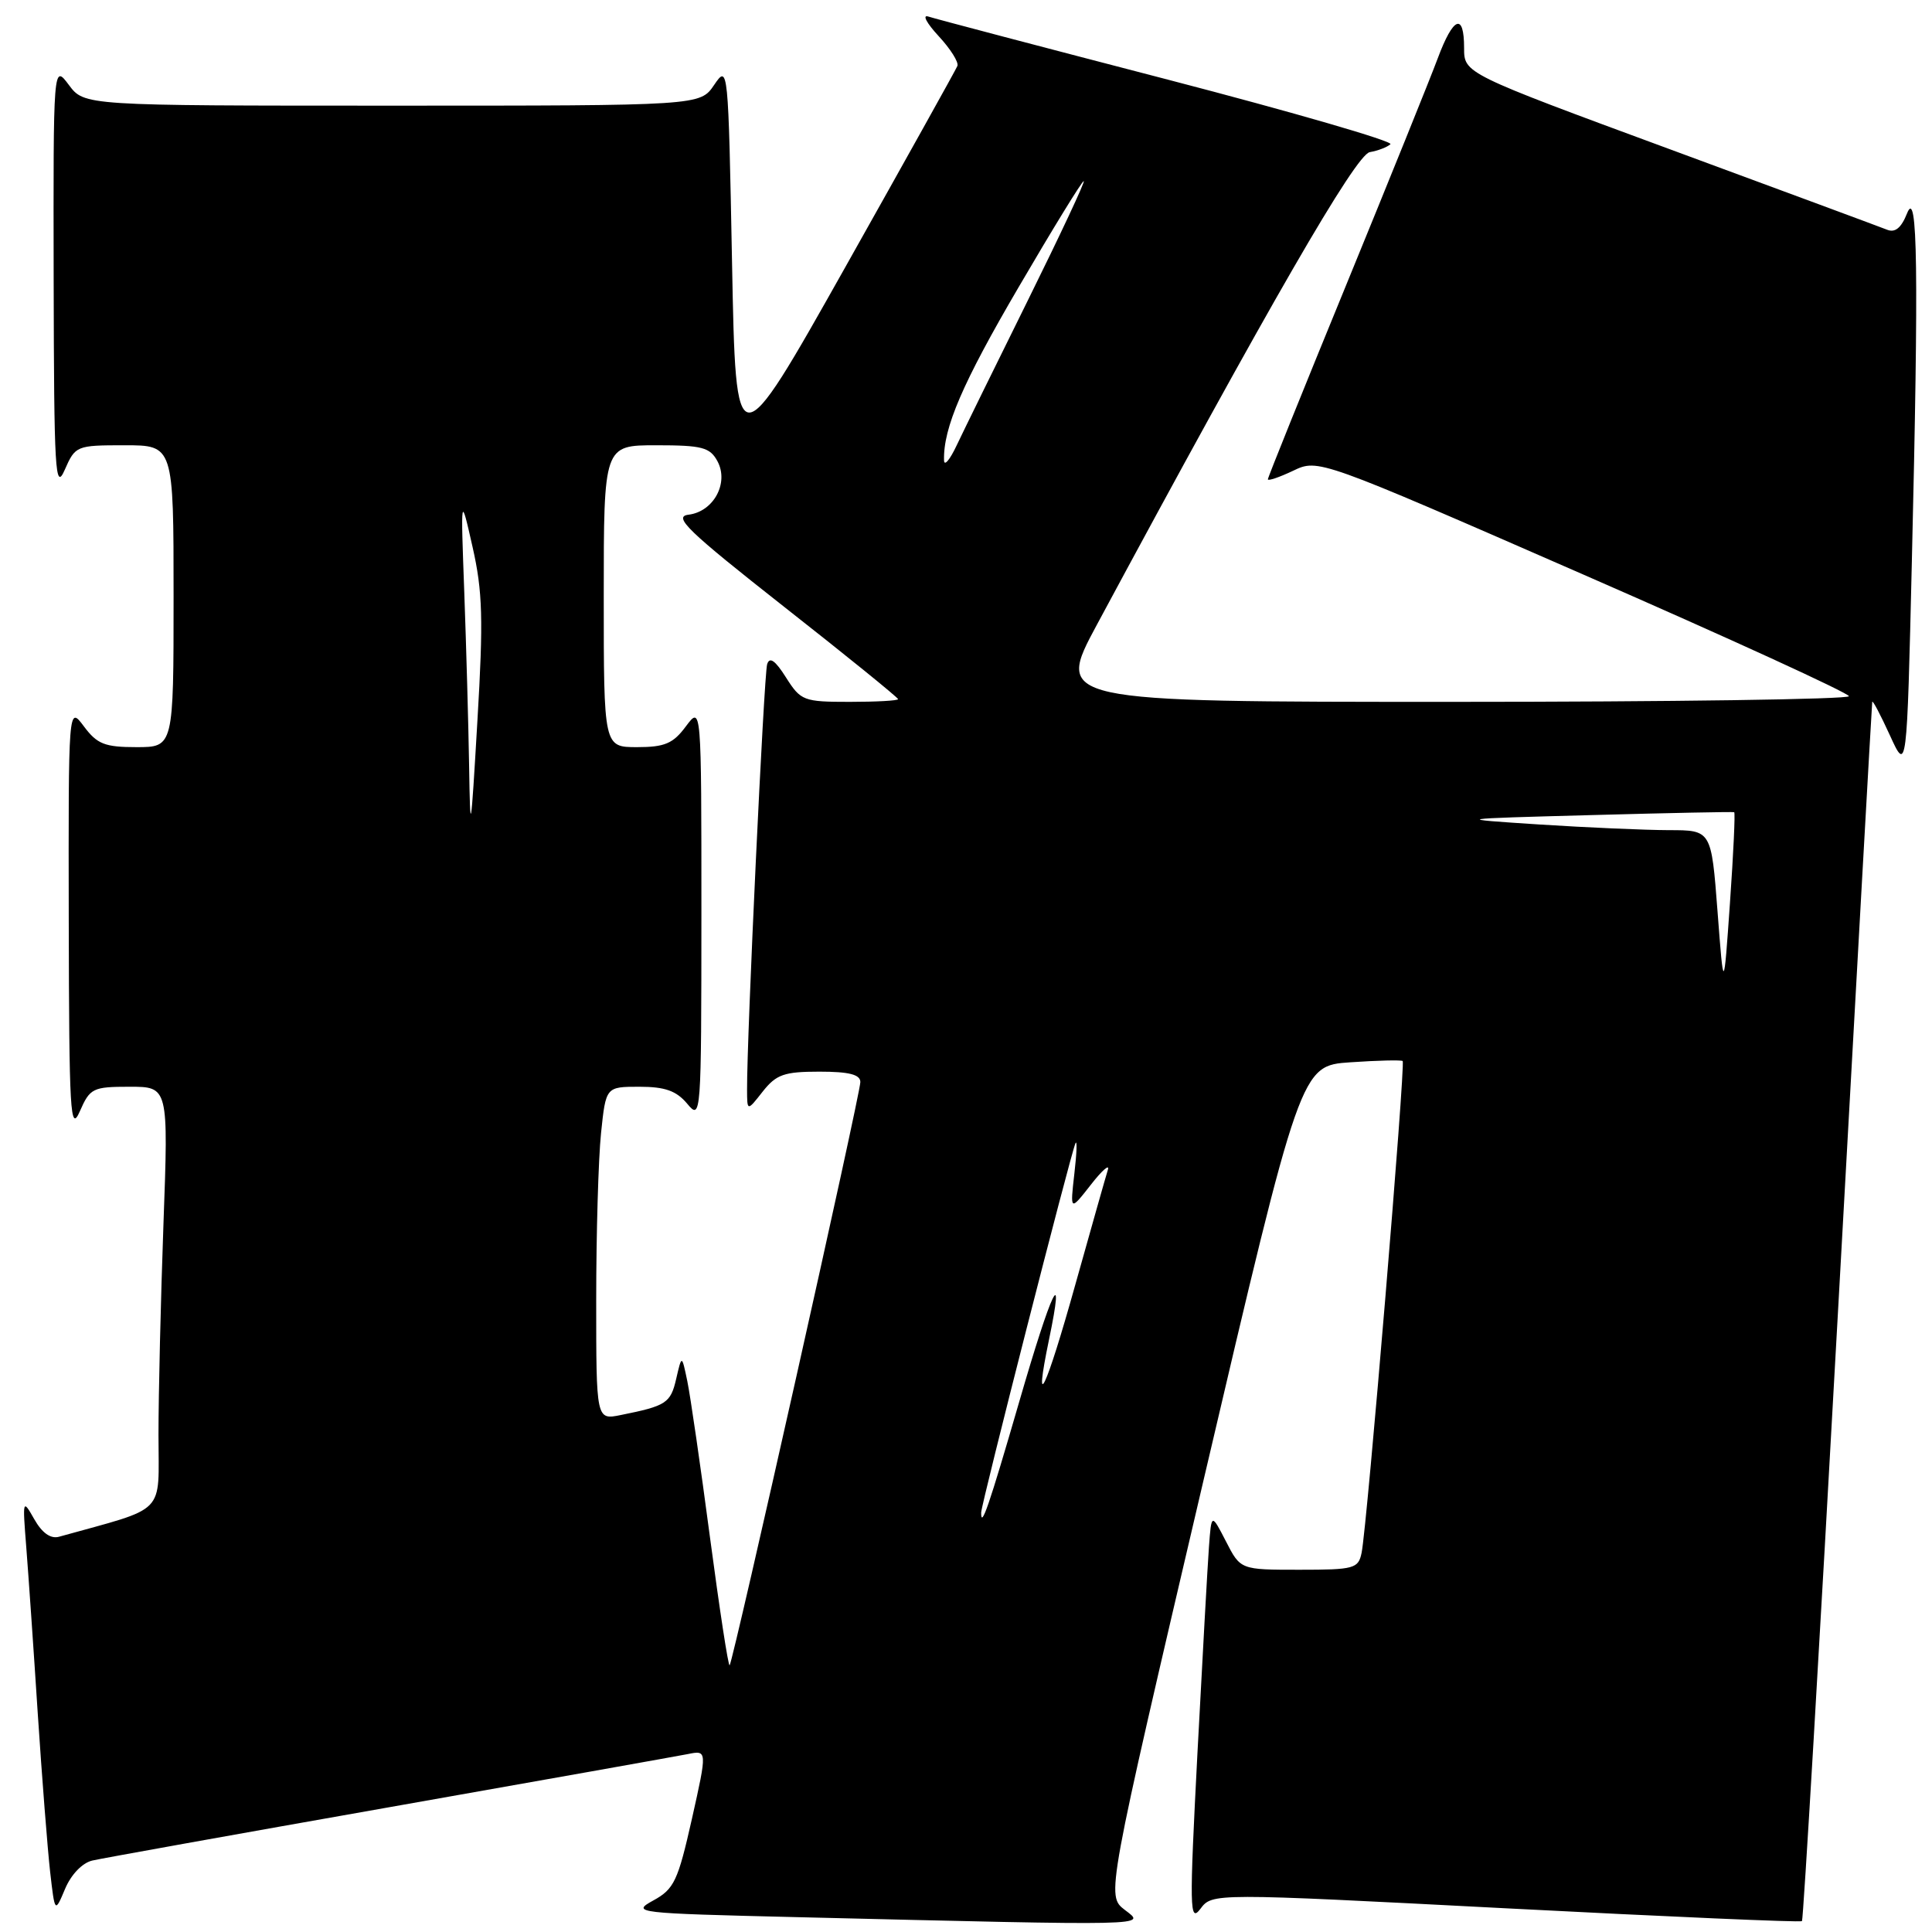 <?xml version="1.0" encoding="UTF-8" standalone="no"?>
<!DOCTYPE svg PUBLIC "-//W3C//DTD SVG 1.1//EN" "http://www.w3.org/Graphics/SVG/1.1/DTD/svg11.dtd" >
<svg xmlns="http://www.w3.org/2000/svg" xmlns:xlink="http://www.w3.org/1999/xlink" version="1.1" viewBox="0 0 256 256">
 <g >
 <path fill="currentColor"
d=" M 149.04 253.07 C 146.59 251.18 146.59 251.18 159.46 196.20 C 172.34 141.21 172.34 141.21 178.92 140.76 C 182.54 140.51 185.66 140.44 185.86 140.59 C 186.26 140.92 181.15 202.21 180.42 205.75 C 179.99 207.85 179.45 208.00 172.17 208.00 C 164.37 208.00 164.37 208.00 162.45 204.25 C 160.52 200.50 160.52 200.50 160.19 205.00 C 160.01 207.47 159.33 219.74 158.67 232.26 C 157.59 253.02 157.62 254.83 159.06 252.93 C 160.63 250.84 160.63 250.84 199.54 252.86 C 220.94 253.97 238.59 254.74 238.77 254.56 C 238.95 254.39 241.09 218.08 243.54 173.87 C 245.99 129.67 248.03 93.28 248.08 93.00 C 248.13 92.72 249.18 94.72 250.42 97.43 C 252.67 102.36 252.67 102.36 253.33 74.43 C 254.25 35.69 254.10 24.71 252.69 28.28 C 251.93 30.20 251.11 30.87 250.05 30.44 C 249.20 30.10 236.24 25.30 221.25 19.77 C 194.00 9.72 194.00 9.72 194.00 6.36 C 194.00 1.62 192.57 2.19 190.50 7.75 C 189.53 10.36 184.07 23.87 178.37 37.78 C 172.67 51.68 168.00 63.26 168.00 63.51 C 168.00 63.76 169.50 63.25 171.34 62.38 C 174.68 60.78 174.68 60.78 209.82 76.14 C 229.16 84.59 244.98 91.84 244.99 92.25 C 244.99 92.66 221.34 93.00 192.42 93.00 C 139.84 93.00 139.84 93.00 145.36 82.75 C 168.22 40.26 179.64 20.50 181.50 20.16 C 182.60 19.97 183.83 19.49 184.24 19.11 C 184.65 18.73 171.38 14.88 154.74 10.55 C 138.11 6.23 123.83 2.47 123.00 2.19 C 122.17 1.92 122.79 3.07 124.36 4.77 C 125.93 6.46 127.06 8.24 126.86 8.74 C 126.66 9.23 119.97 21.23 112.00 35.41 C 97.50 61.18 97.50 61.18 97.00 34.84 C 96.50 8.75 96.48 8.53 94.63 11.25 C 92.77 14.00 92.77 14.00 51.97 14.00 C 11.17 14.00 11.17 14.00 9.12 11.25 C 7.06 8.50 7.06 8.50 7.11 37.00 C 7.16 62.52 7.31 65.16 8.58 62.25 C 9.98 59.06 10.13 59.00 16.50 59.00 C 23.00 59.00 23.00 59.00 23.00 79.00 C 23.00 99.00 23.00 99.00 18.08 99.00 C 13.88 99.00 12.87 98.60 11.12 96.25 C 9.06 93.50 9.06 93.50 9.11 122.00 C 9.16 147.52 9.31 150.16 10.58 147.25 C 11.92 144.19 12.30 144.00 17.16 144.00 C 22.32 144.00 22.32 144.00 21.66 162.16 C 21.30 172.15 21.00 184.74 21.00 190.13 C 21.00 200.91 22.28 199.60 7.81 203.63 C 6.70 203.93 5.57 203.12 4.54 201.30 C 3.00 198.58 2.98 198.68 3.48 205.00 C 3.76 208.57 4.45 218.47 5.00 227.00 C 5.56 235.53 6.30 244.97 6.64 248.00 C 7.27 253.50 7.27 253.50 8.63 250.27 C 9.43 248.37 10.92 246.83 12.24 246.53 C 13.49 246.24 31.15 243.07 51.50 239.48 C 71.85 235.89 89.67 232.71 91.11 232.43 C 93.72 231.90 93.72 231.90 91.68 241.02 C 89.83 249.23 89.33 250.31 86.57 251.82 C 83.60 253.45 84.20 253.52 105.50 254.03 C 153.23 255.18 151.83 255.21 149.04 253.07 Z  M 94.08 203.74 C 92.83 194.26 91.47 184.93 91.07 183.00 C 90.34 179.50 90.34 179.50 89.60 182.70 C 88.86 185.92 88.29 186.29 82.25 187.50 C 79.00 188.16 79.00 188.16 79.00 172.23 C 79.00 163.46 79.29 153.53 79.64 150.15 C 80.28 144.00 80.28 144.00 84.73 144.00 C 88.12 144.00 89.63 144.54 91.06 146.25 C 92.90 148.46 92.93 148.03 92.94 121.00 C 92.94 93.50 92.94 93.50 90.88 96.25 C 89.19 98.53 88.07 99.00 84.42 99.00 C 80.00 99.00 80.00 99.00 80.00 79.00 C 80.00 59.00 80.00 59.00 86.96 59.00 C 93.04 59.00 94.07 59.27 95.07 61.12 C 96.61 64.00 94.56 67.79 91.24 68.20 C 89.14 68.45 91.08 70.32 103.88 80.39 C 112.20 86.92 119.00 92.44 119.00 92.64 C 119.00 92.84 116.12 93.00 112.60 93.00 C 106.47 93.00 106.11 92.86 104.15 89.77 C 102.72 87.50 101.97 86.98 101.65 88.02 C 101.23 89.37 98.95 137.58 98.99 144.38 C 99.00 147.27 99.00 147.27 101.07 144.63 C 102.86 142.37 103.90 142.00 108.57 142.00 C 112.51 142.00 114.00 142.38 114.00 143.38 C 114.00 144.99 97.14 220.19 96.68 220.66 C 96.50 220.83 95.34 213.21 94.08 203.74 Z  M 130.01 200.42 C 130.02 199.31 141.86 152.93 142.50 151.50 C 142.74 150.95 142.68 152.75 142.36 155.50 C 141.79 160.50 141.79 160.50 144.53 157.00 C 146.03 155.07 147.06 154.18 146.80 155.00 C 146.54 155.82 144.60 162.68 142.48 170.24 C 138.58 184.20 136.87 187.77 139.00 177.50 C 141.16 167.12 139.37 170.83 135.05 185.75 C 131.03 199.60 129.99 202.62 130.01 200.42 Z  M 227.58 120.75 C 226.76 110.00 226.76 110.00 221.13 110.00 C 218.03 109.99 210.32 109.66 204.00 109.25 C 192.50 108.50 192.50 108.50 211.00 108.00 C 221.18 107.72 229.63 107.55 229.79 107.62 C 229.94 107.68 229.69 113.08 229.23 119.62 C 228.40 131.50 228.40 131.50 227.58 120.75 Z  M 62.16 101.50 C 62.07 96.00 61.78 85.65 61.52 78.50 C 61.04 65.50 61.04 65.50 62.62 72.49 C 63.95 78.37 64.06 82.05 63.26 95.49 C 62.38 110.55 62.31 110.90 62.16 101.50 Z  M 125.09 61.00 C 124.97 56.72 127.54 50.75 134.98 38.04 C 139.49 30.32 143.37 24.00 143.60 24.00 C 143.83 24.00 140.50 31.09 136.22 39.75 C 131.93 48.41 127.68 57.08 126.77 59.00 C 125.87 60.92 125.11 61.83 125.09 61.00 Z "/>
</g>
</svg>
